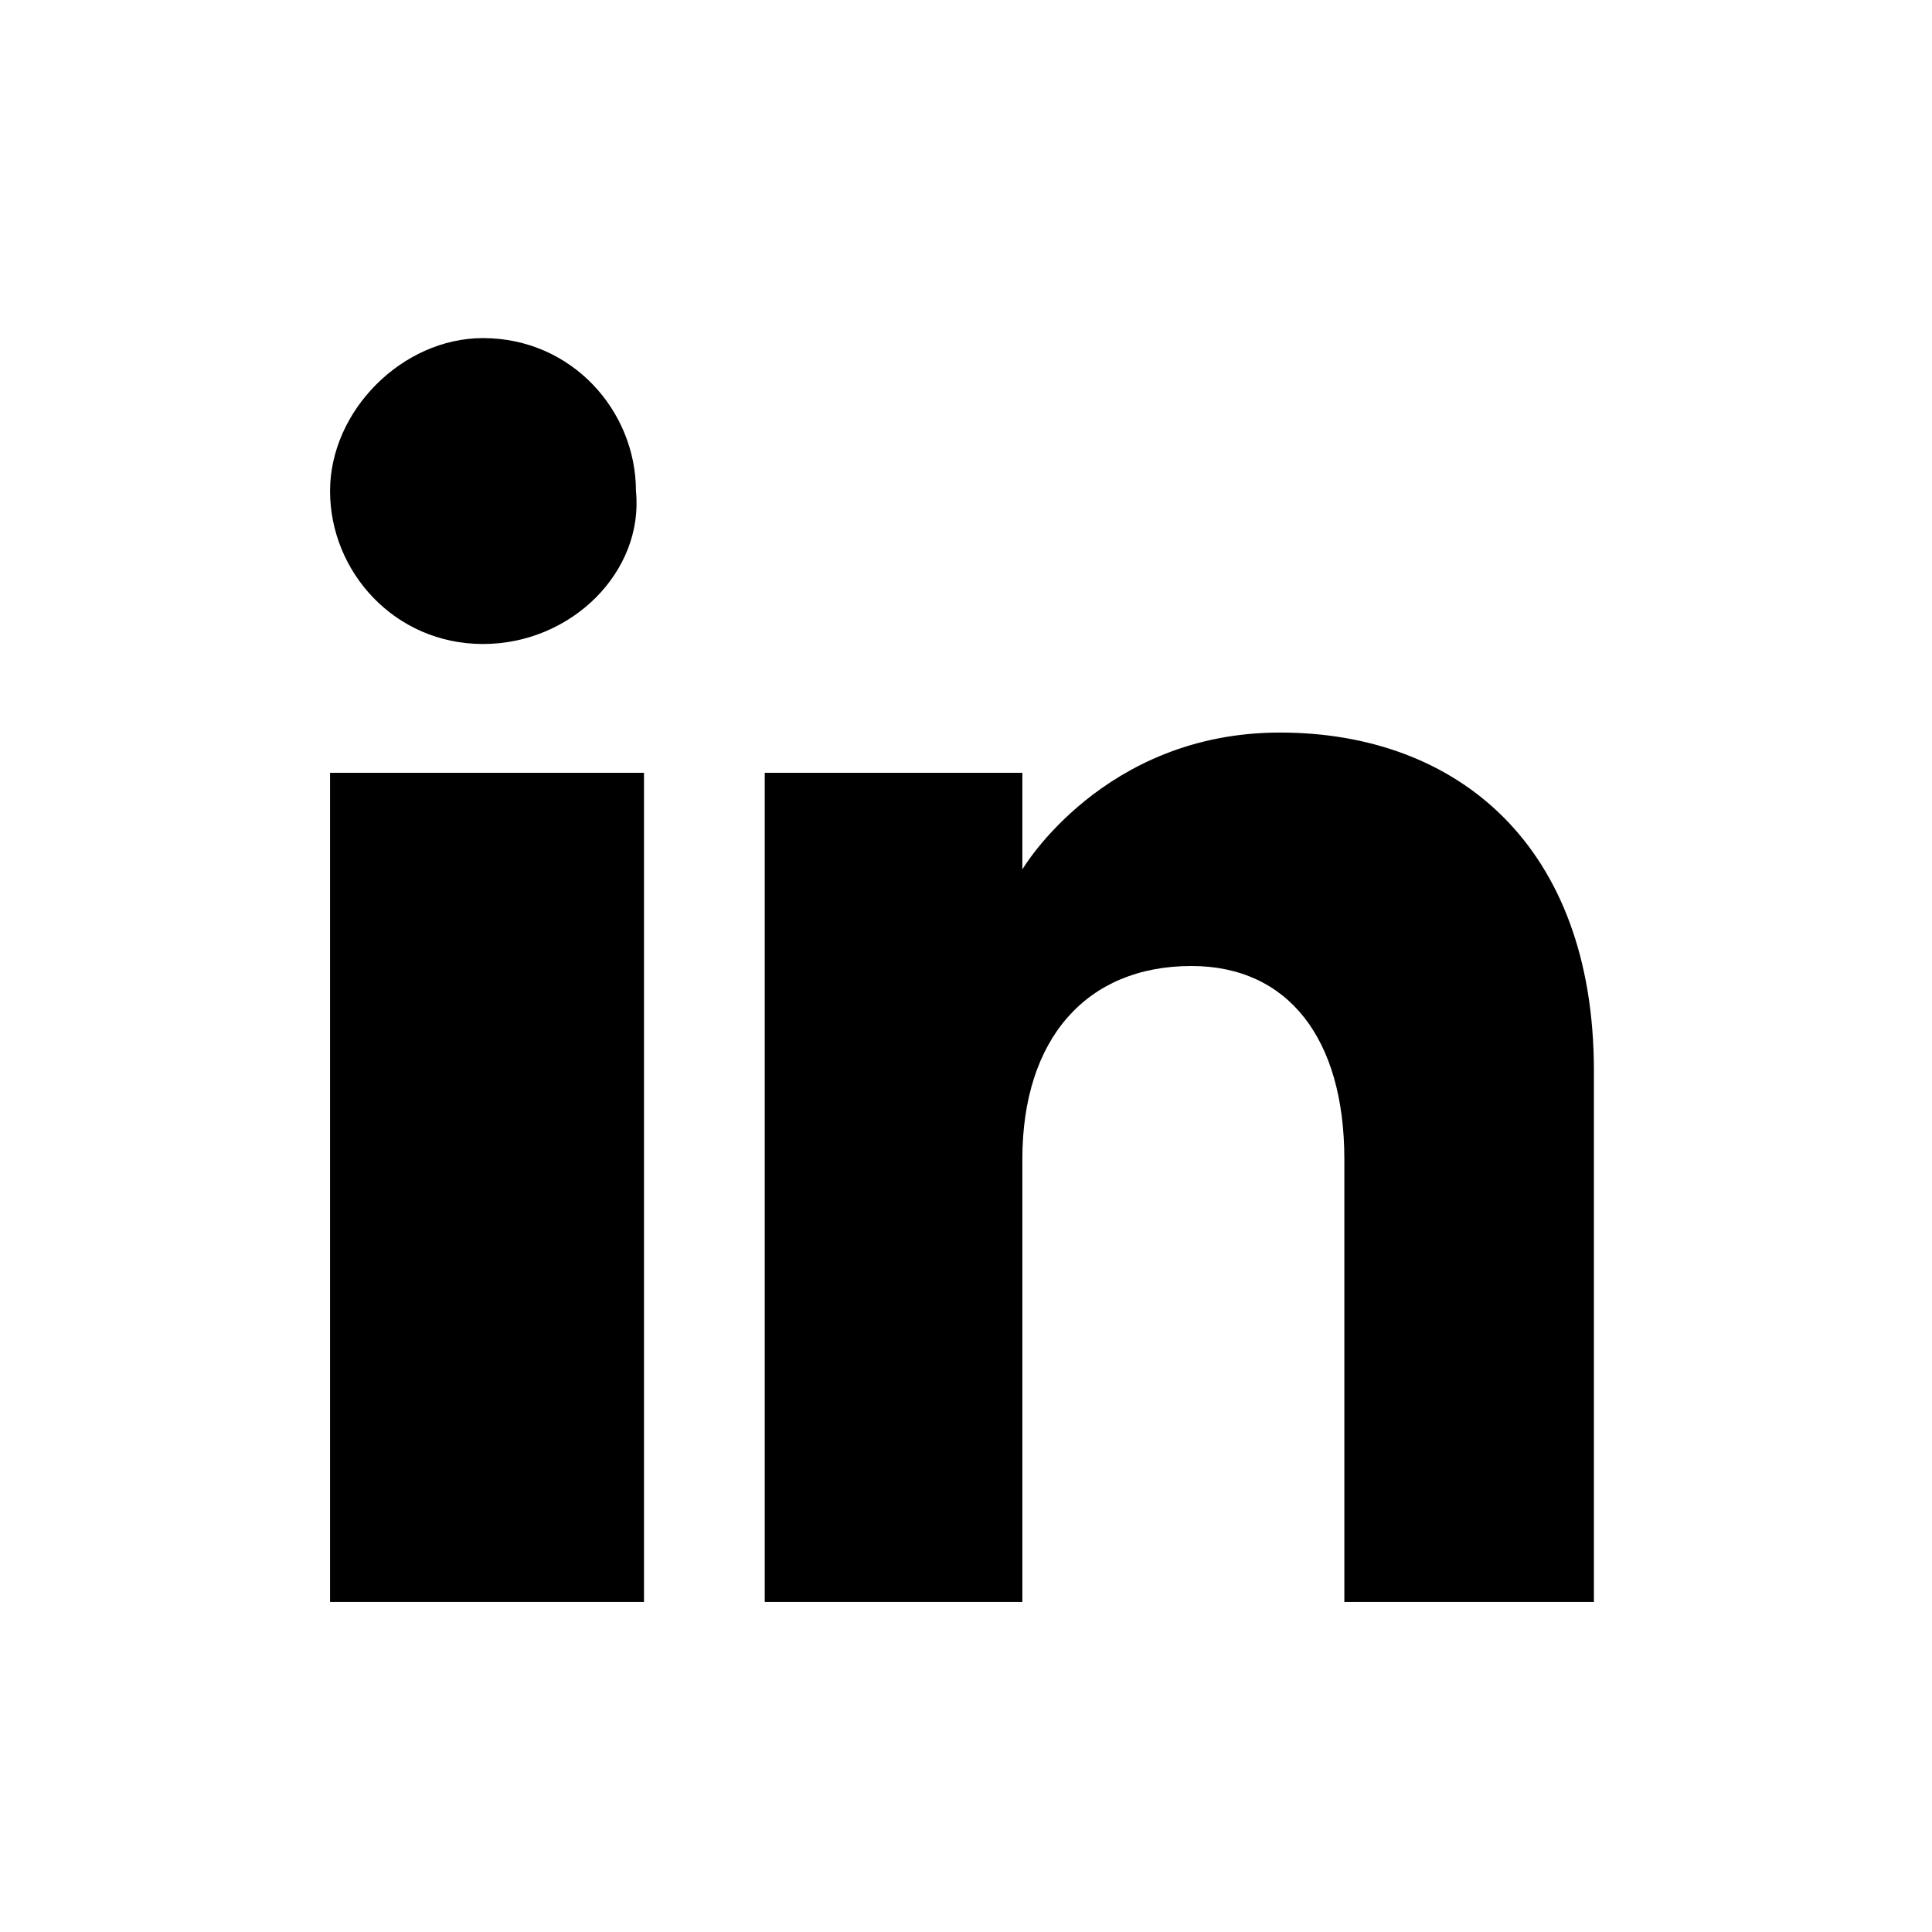 <?xml version="1.0" encoding="utf-8"?>
<svg version="1.1" xmlns="http://www.w3.org/2000/svg" xmlns:xlink="http://www.w3.org/1999/xlink" x="0px" y="0px"
	 viewBox="0 0 24 24" xml:space="preserve">
<g>
	<g transform="translate(-180, -7479)">
		<g transform="translate(56, 160)">
			<path d="M143.9,7338.9h-3.2v-5.5c0-1.5-0.7-2.4-1.9-2.4c-1.3,0-2.1,0.9-2.1,2.4v5.5h-3.2v-10.3h3.2v1.2
				c0,0,1-1.7,3.2-1.7c2.2,0,3.9,1.4,3.9,4.2V7338.9L143.9,7338.9z M130,7327c-1.1,0-1.9-0.9-1.9-1.9s0.9-1.9,1.9-1.9
				c1.1,0,1.9,0.9,1.9,1.9C132,7326.1,131.1,7327,130,7327L130,7327z M128.1,7338.9h3.9v-10.3h-3.9V7338.9z"/>
		</g>
	</g>
</g>
</svg>
